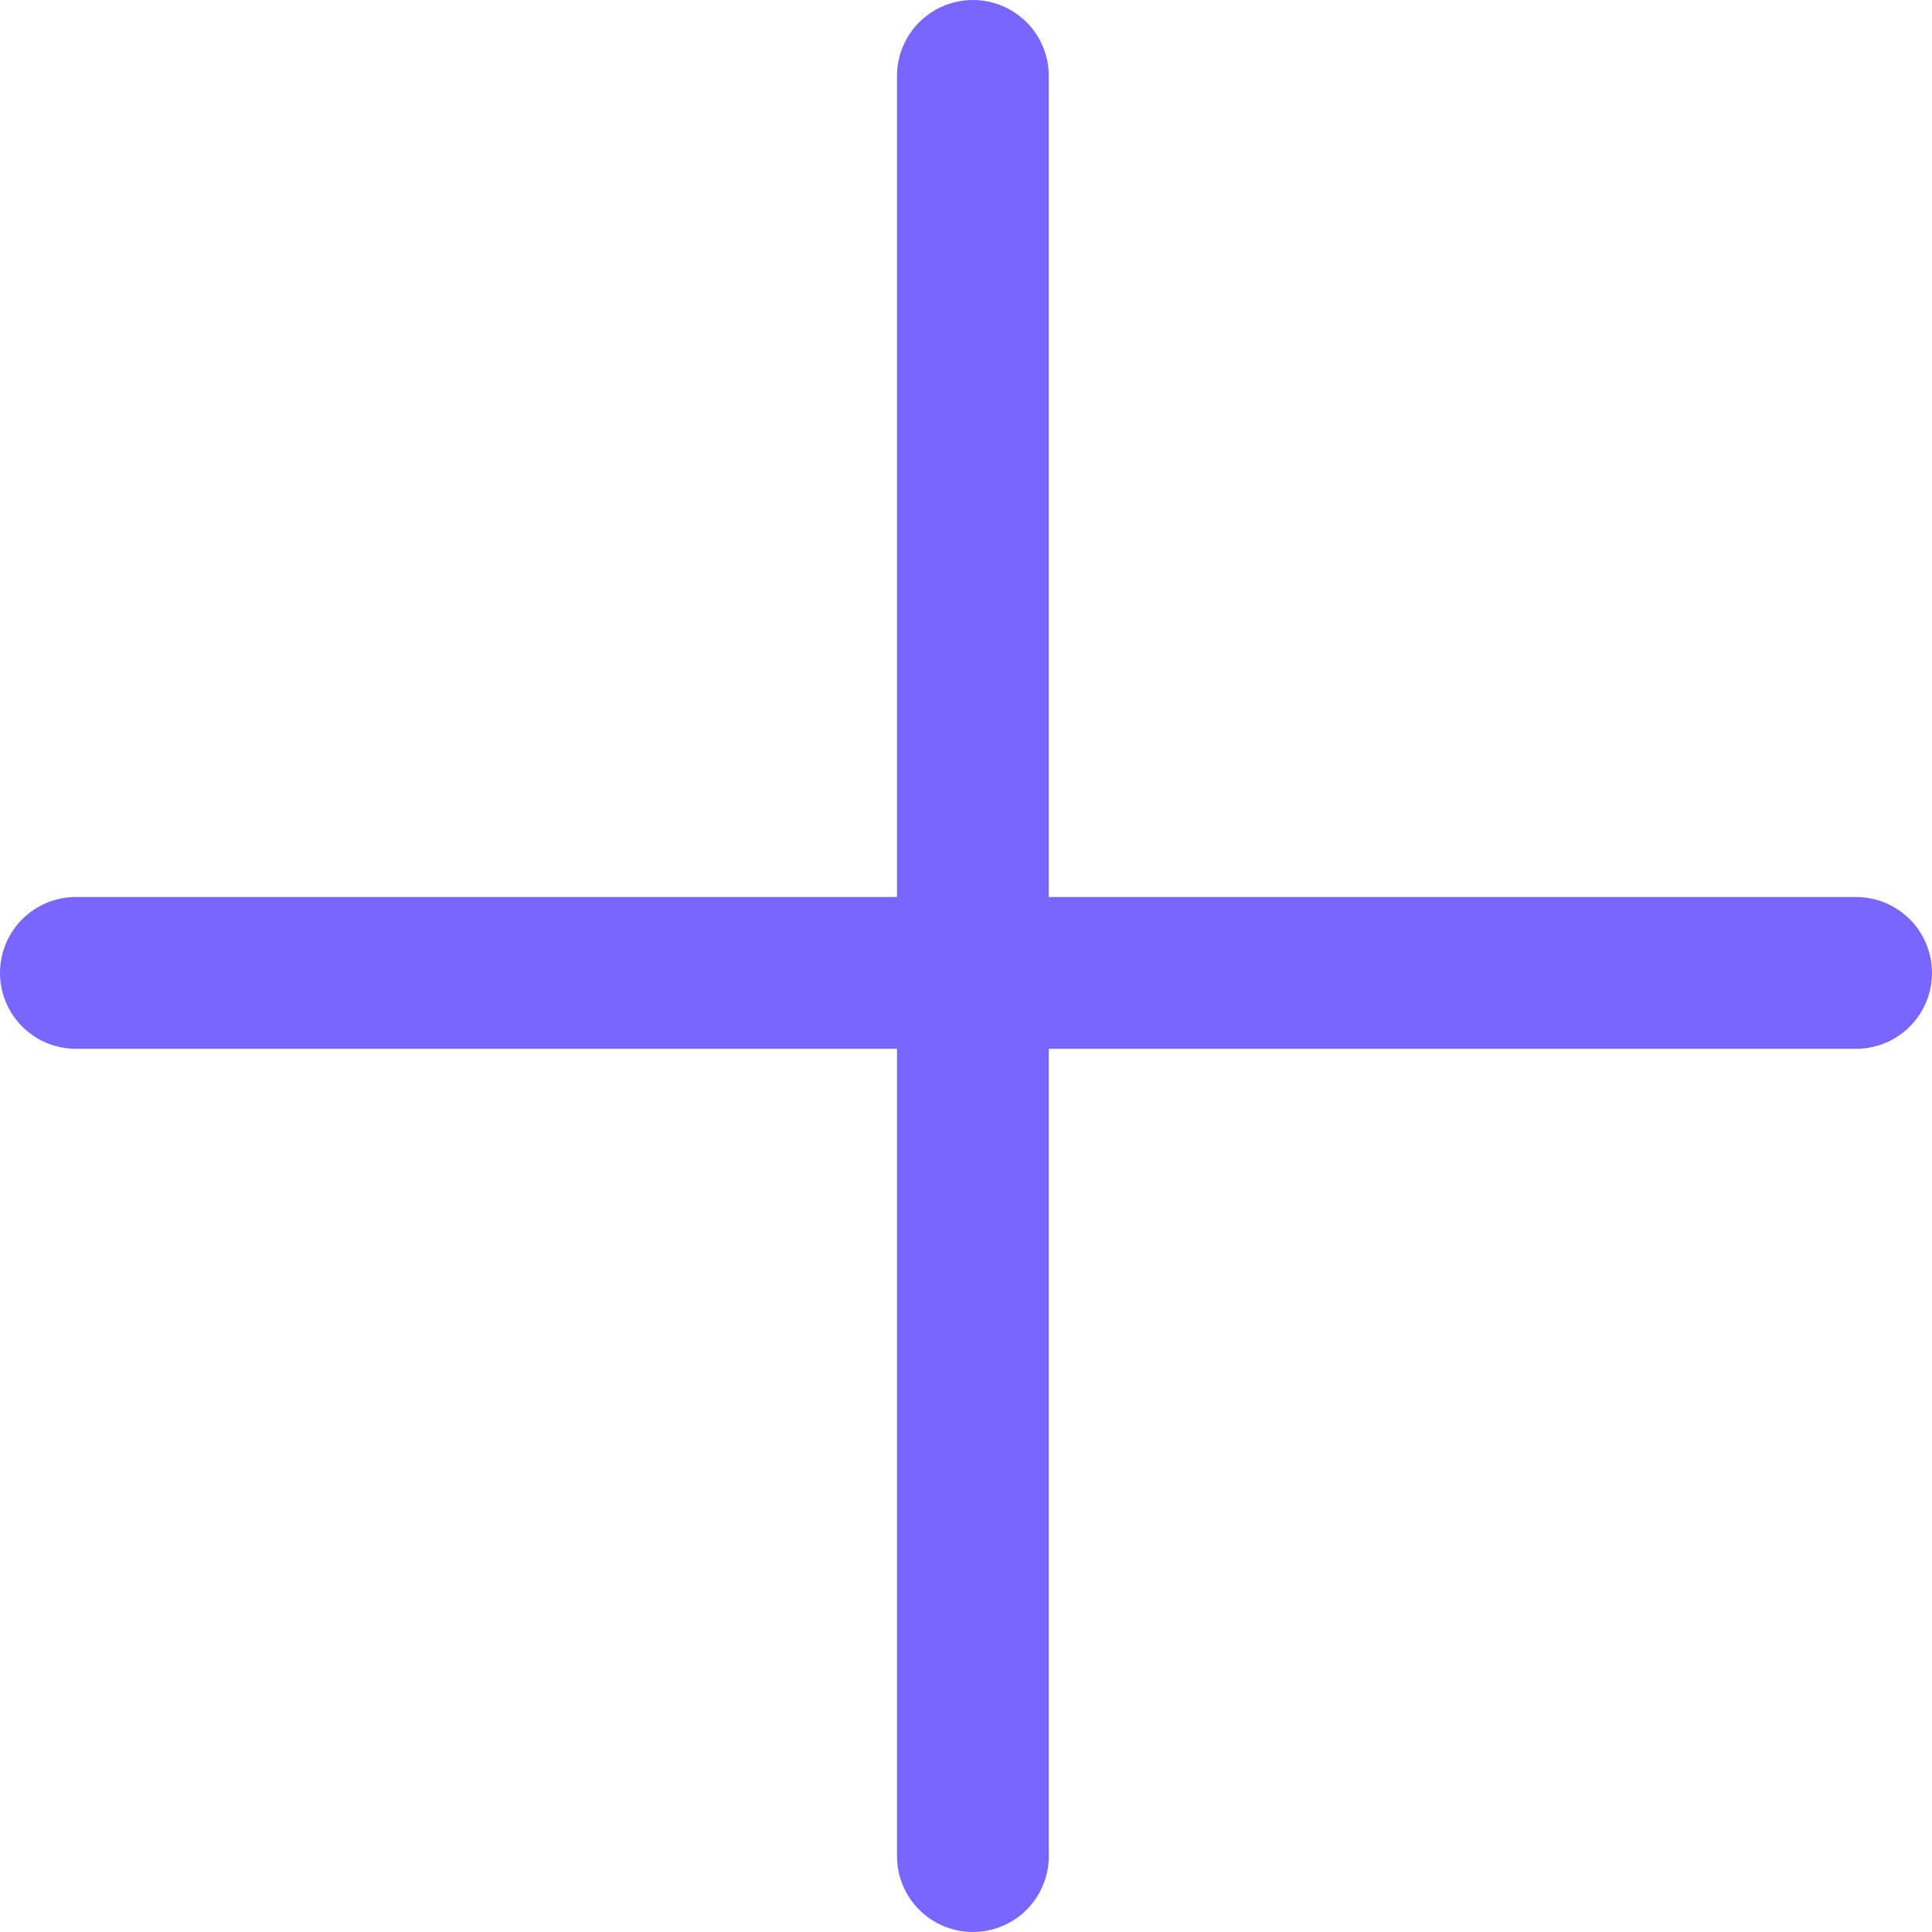 <svg width="28" height="28" viewBox="0 0 28 28" fill="none" xmlns="http://www.w3.org/2000/svg">
<line x1="14.1" y1="1.1" x2="14.1" y2="26.9" stroke="#7966FF" stroke-width="2.2" stroke-linecap="round"/>
<line x1="26.9" y1="14.1" x2="1.1" y2="14.1" stroke="#7966FF" stroke-width="2.2" stroke-linecap="round"/>
</svg>
